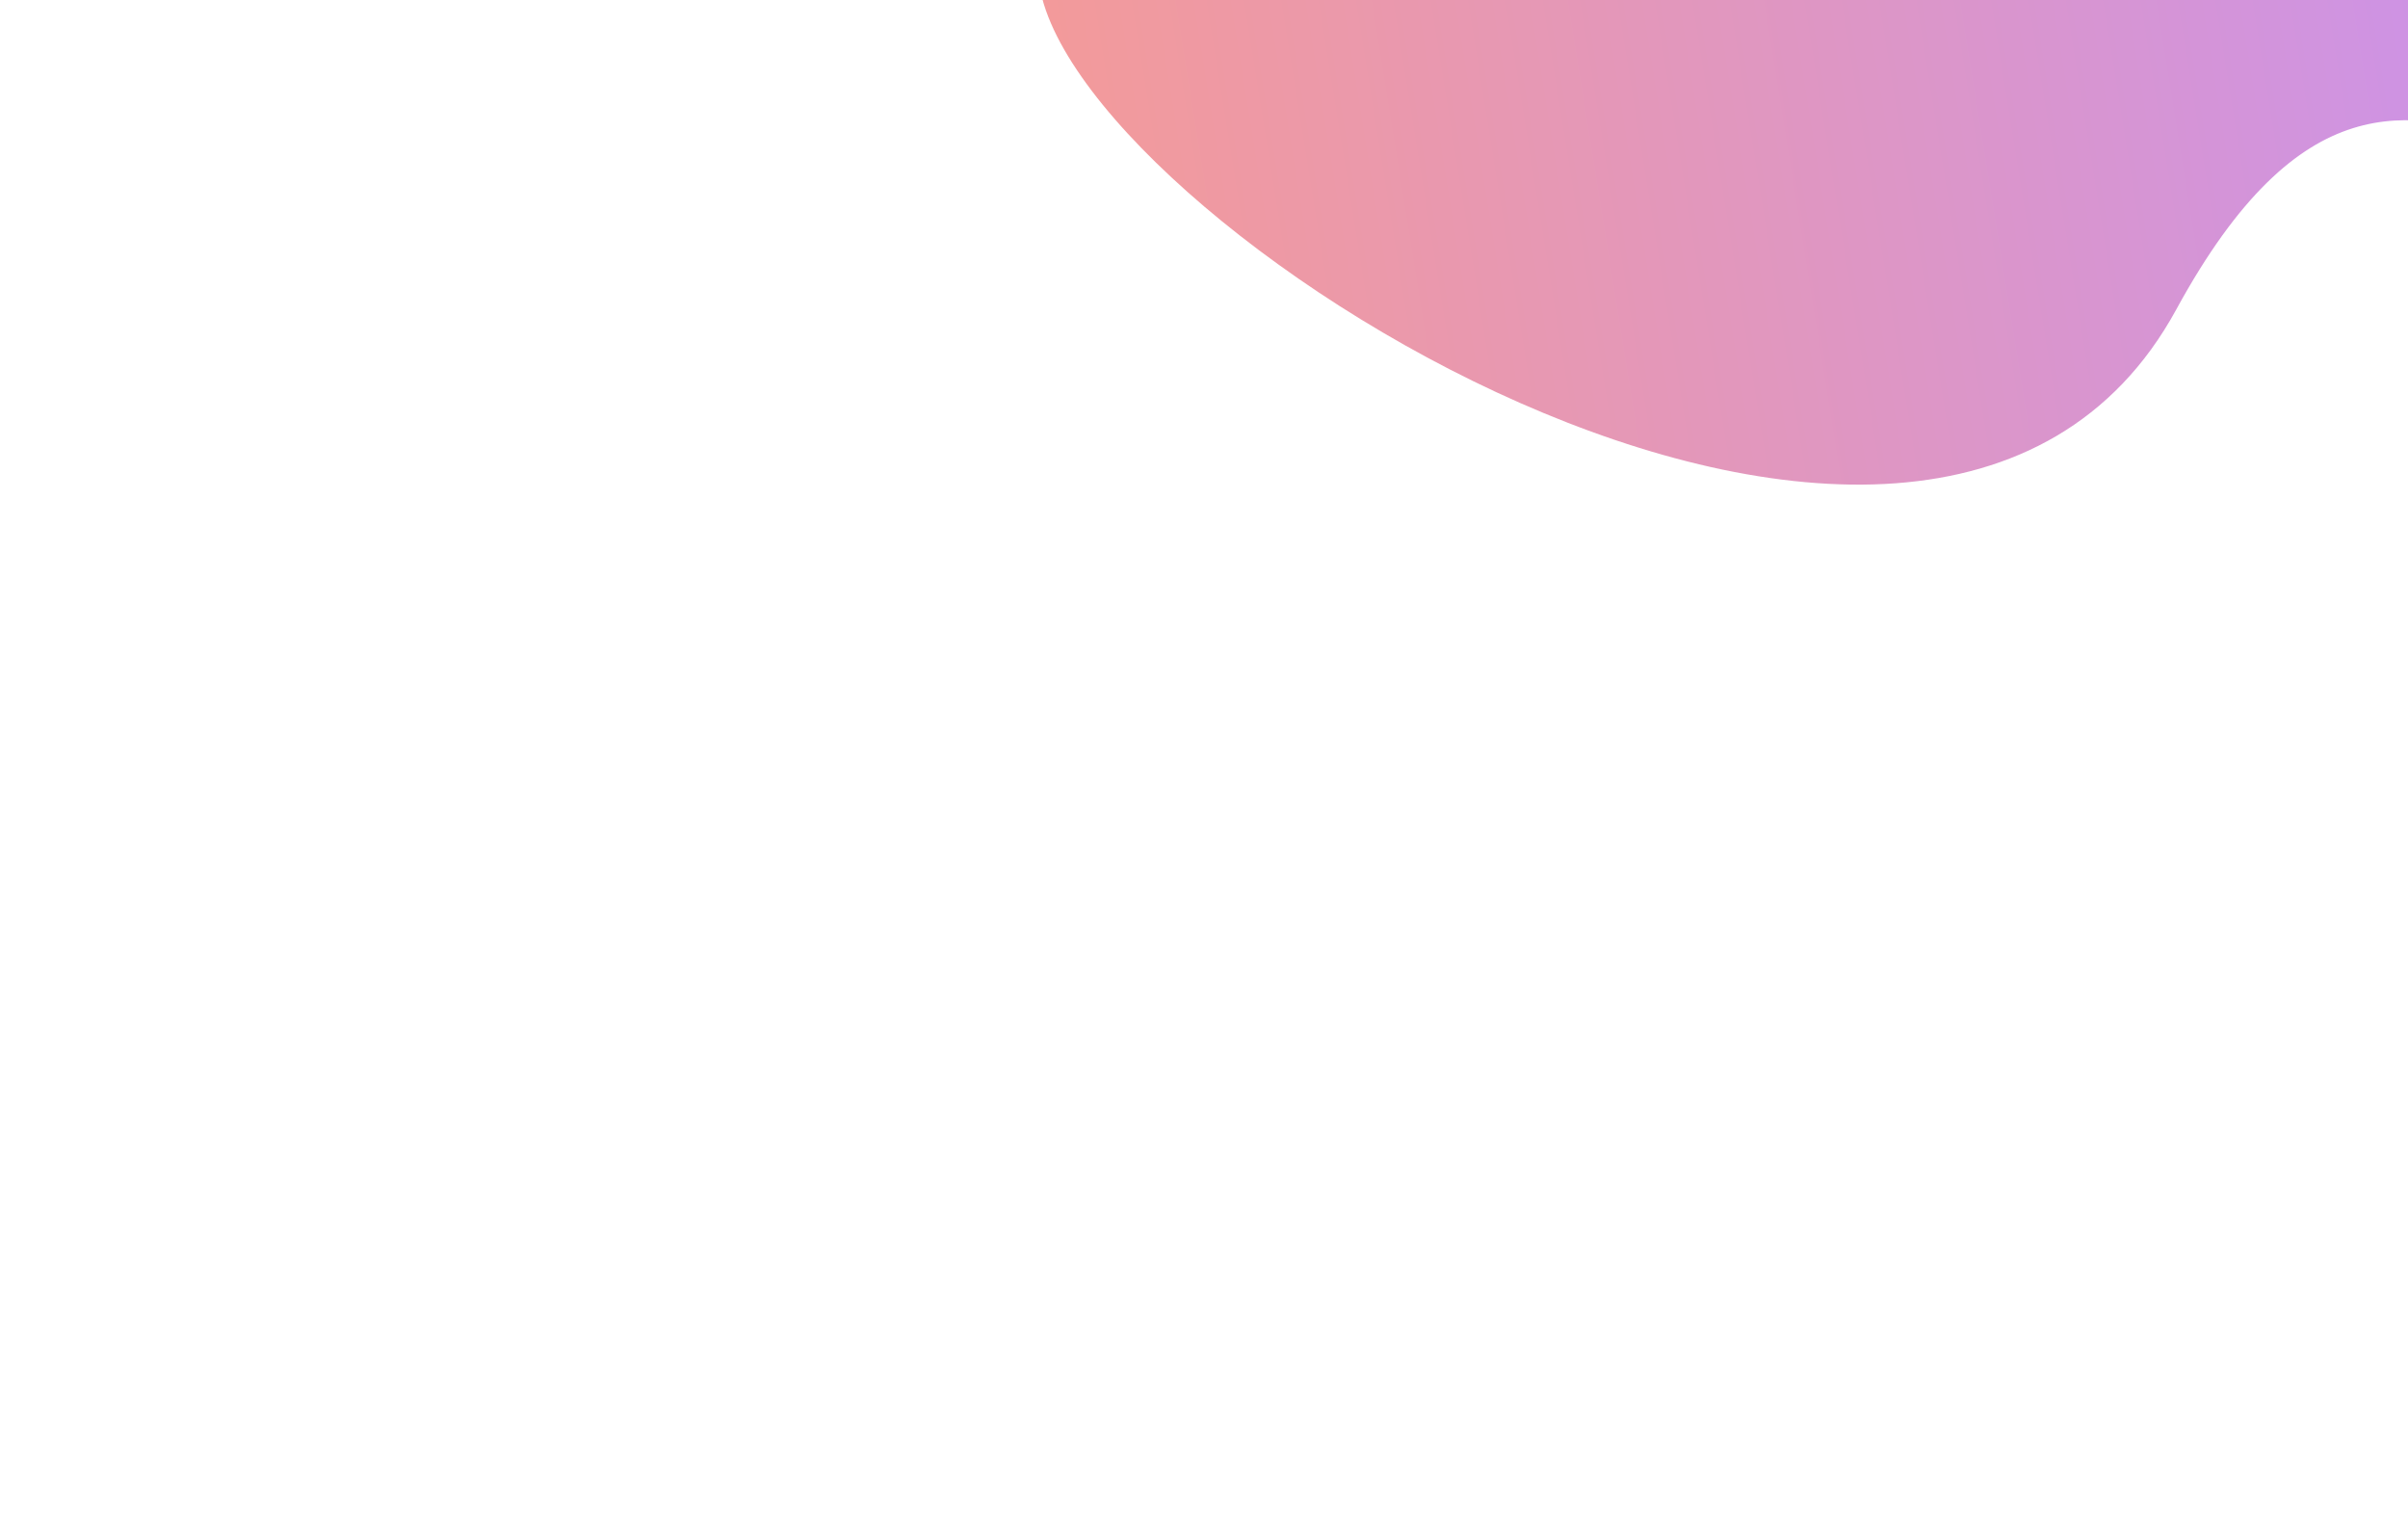 <svg width="550" height="348" viewBox="0 0 550 348" fill="none" xmlns="http://www.w3.org/2000/svg">
<g filter="url(#filter0_f_101_184)">
<path d="M512.467 -83.266C379.837 -26.425 438.455 -201.686 237.142 -5.701C240.694 48.772 440.231 174.888 497.072 70.679C553.914 -33.53 597.729 97.323 639.768 -5.701C681.807 -108.726 645.097 -140.108 512.467 -83.266Z" fill="url(#paint0_linear_101_184)" fill-opacity="0.6"/>
</g>
<defs>
<filter id="filter0_f_101_184" x="0.303" y="-348.153" width="892.822" height="695.669" filterUnits="userSpaceOnUse" color-interpolation-filters="sRGB">
<feFlood flood-opacity="0" result="BackgroundImageFix"/>
<feBlend mode="normal" in="SourceGraphic" in2="BackgroundImageFix" result="shape"/>
<feGaussianBlur stdDeviation="118.419" result="effect1_foregroundBlur_101_184"/>
</filter>
<linearGradient id="paint0_linear_101_184" x1="237.142" y1="5.76807e-05" x2="656.346" y2="-67.499" gradientUnits="userSpaceOnUse">
<stop stop-color="#EB5757"/>
<stop offset="1" stop-color="#9747FF"/>
</linearGradient>
</defs>
</svg>
